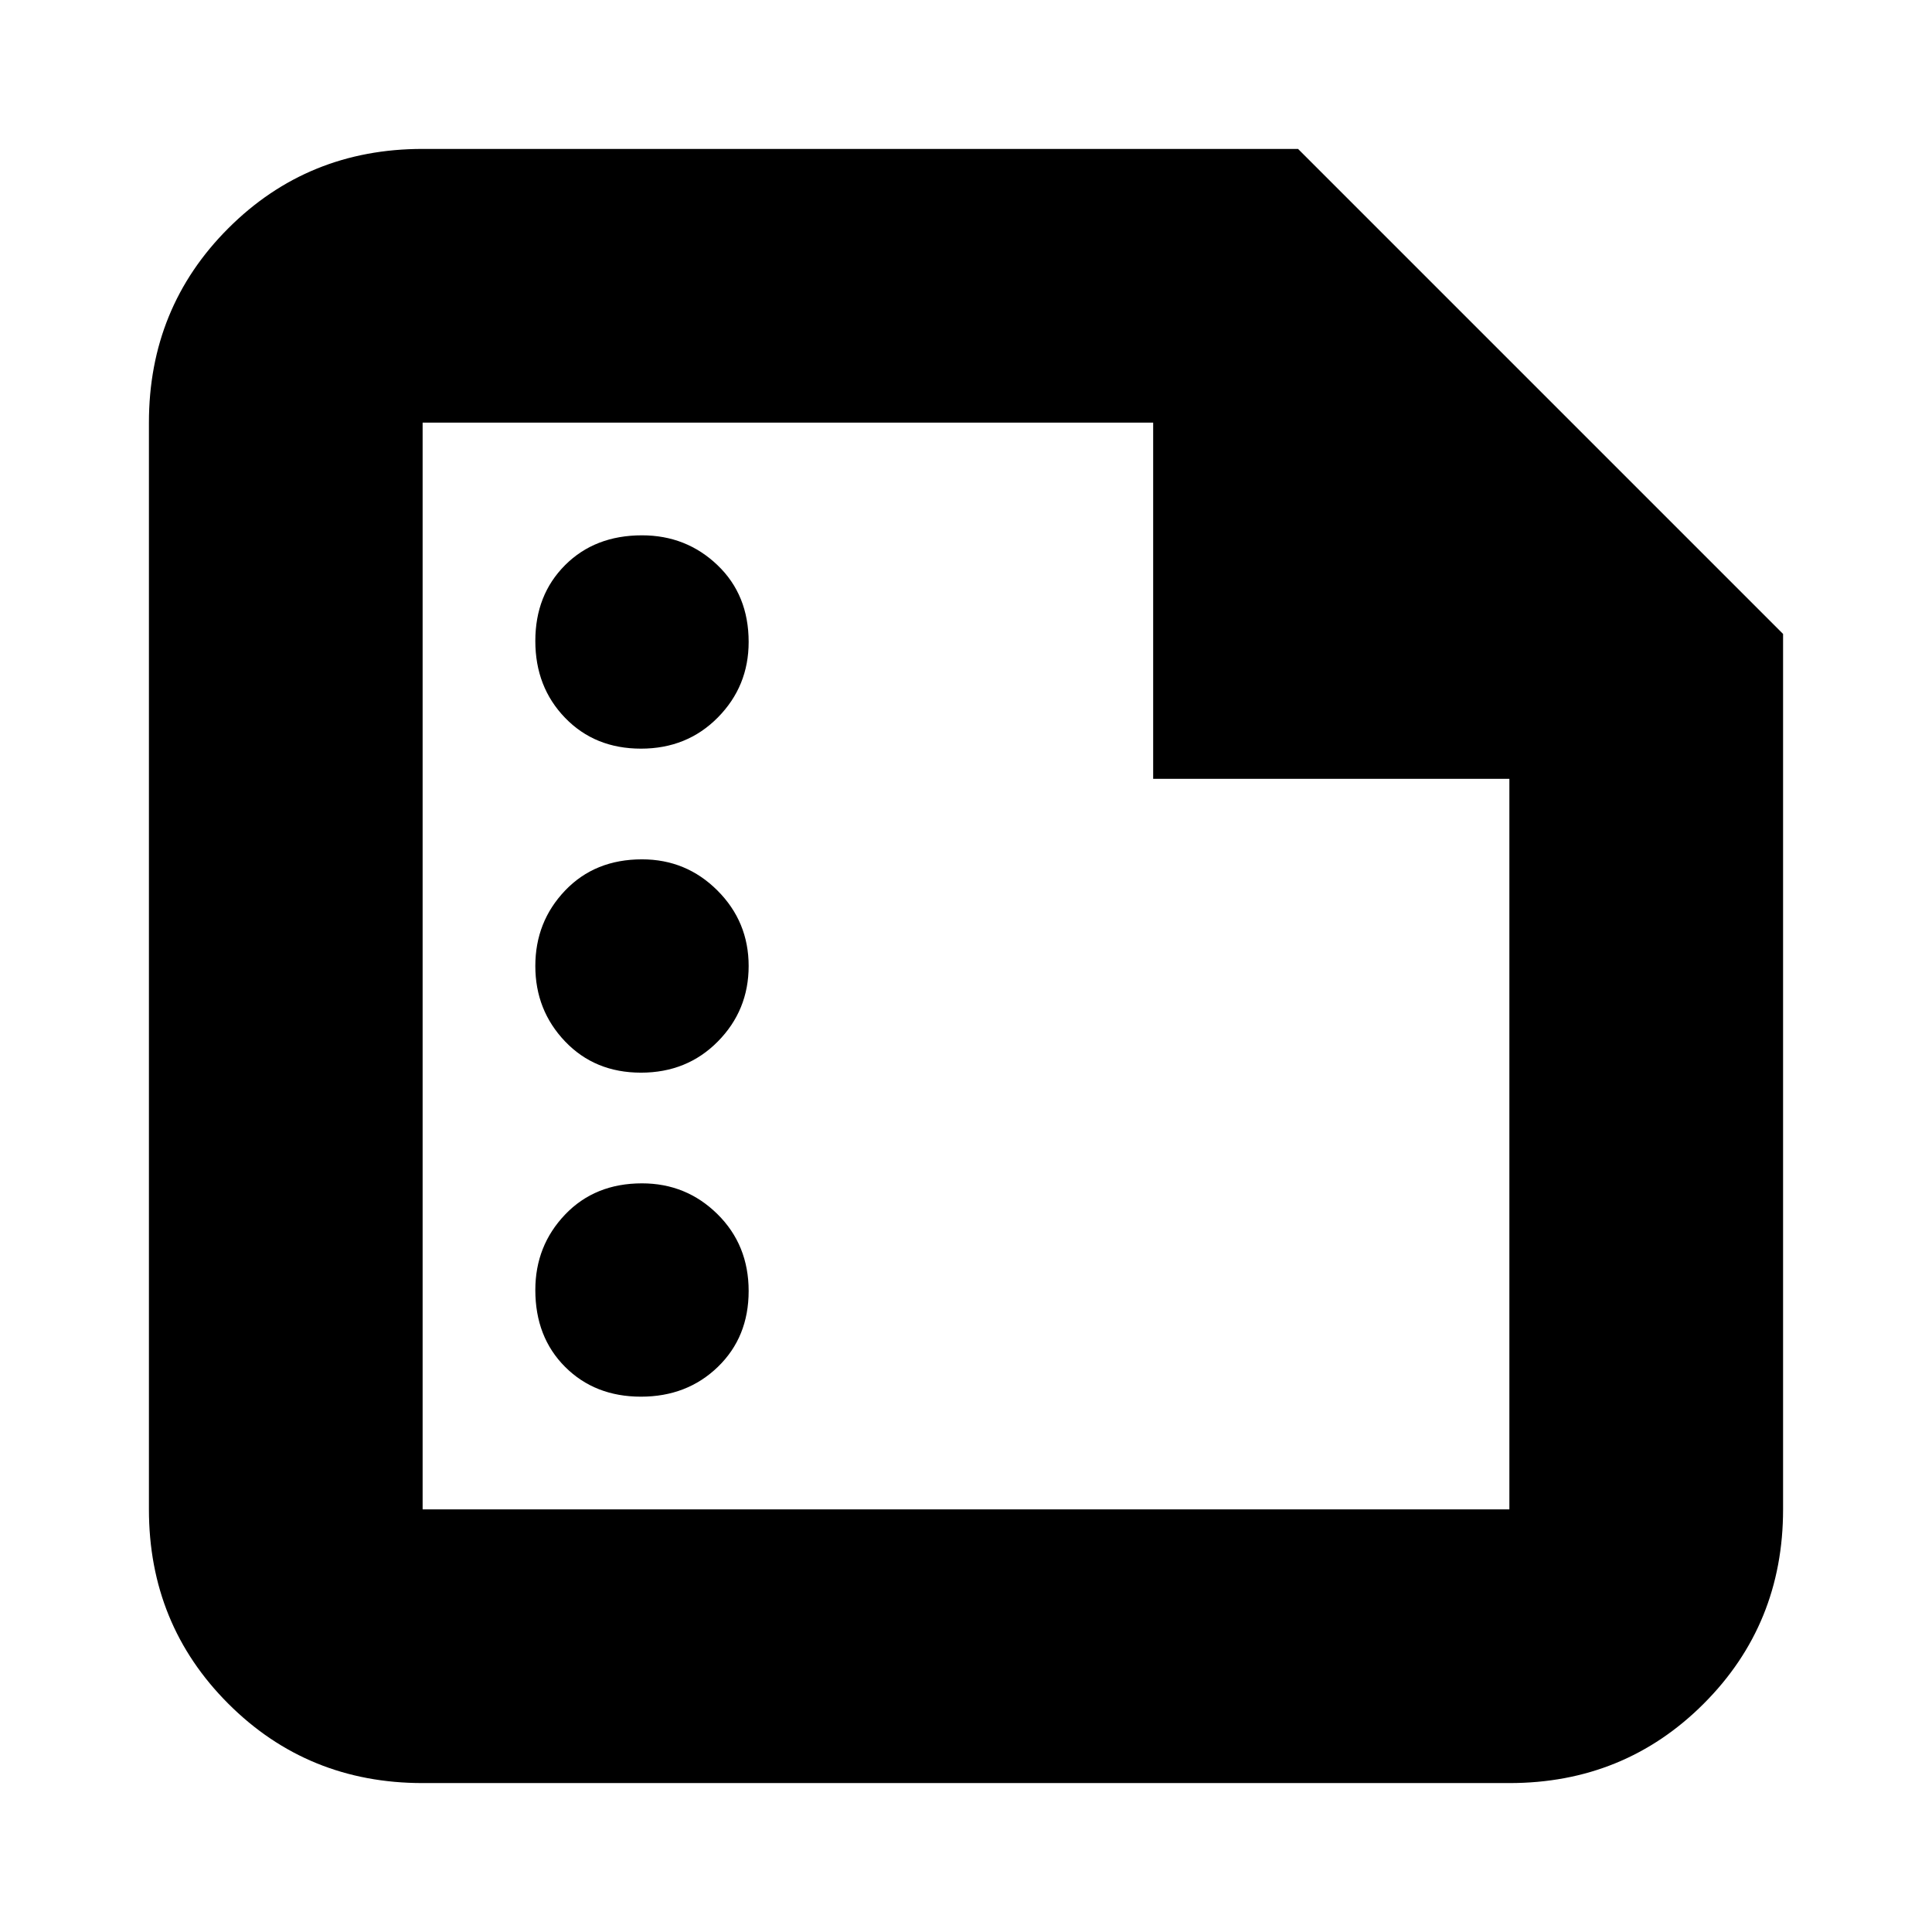 <svg xmlns="http://www.w3.org/2000/svg" height="24" viewBox="0 -960 960 960" width="24"><path d="M318.5-588q22.9 0 38.2-15.5Q372-619 372-641q0-23.4-15.5-38.2Q341-694 319-694q-23.4 0-38.2 14.8-14.8 14.8-14.8 37.7 0 22.9 14.8 38.2 14.8 15.3 37.7 15.3Zm0 161q22.9 0 38.2-15.5Q372-458 372-480t-15.5-37.5Q341-533 319-533q-23.4 0-38.2 15.5Q266-502 266-480t14.8 37.5q14.8 15.5 37.7 15.5Zm0 161q22.9 0 38.2-14.8 15.3-14.8 15.3-37.7 0-22.9-15.5-38.2Q341-372 319-372q-23.4 0-38.2 15.5Q266-341 266-319q0 23.4 14.8 38.2 14.8 14.8 37.7 14.8ZM210-74q-57.12 0-96.56-39.44Q74-152.88 74-210v-540q0-57.13 39.44-96.56Q152.88-886 210-886h435l241 241v435q0 57.12-39.44 96.56Q807.13-74 750-74H210Zm0-136h540v-363H573v-177H210v540Zm0-540v177-177 540-540Z"/></svg>